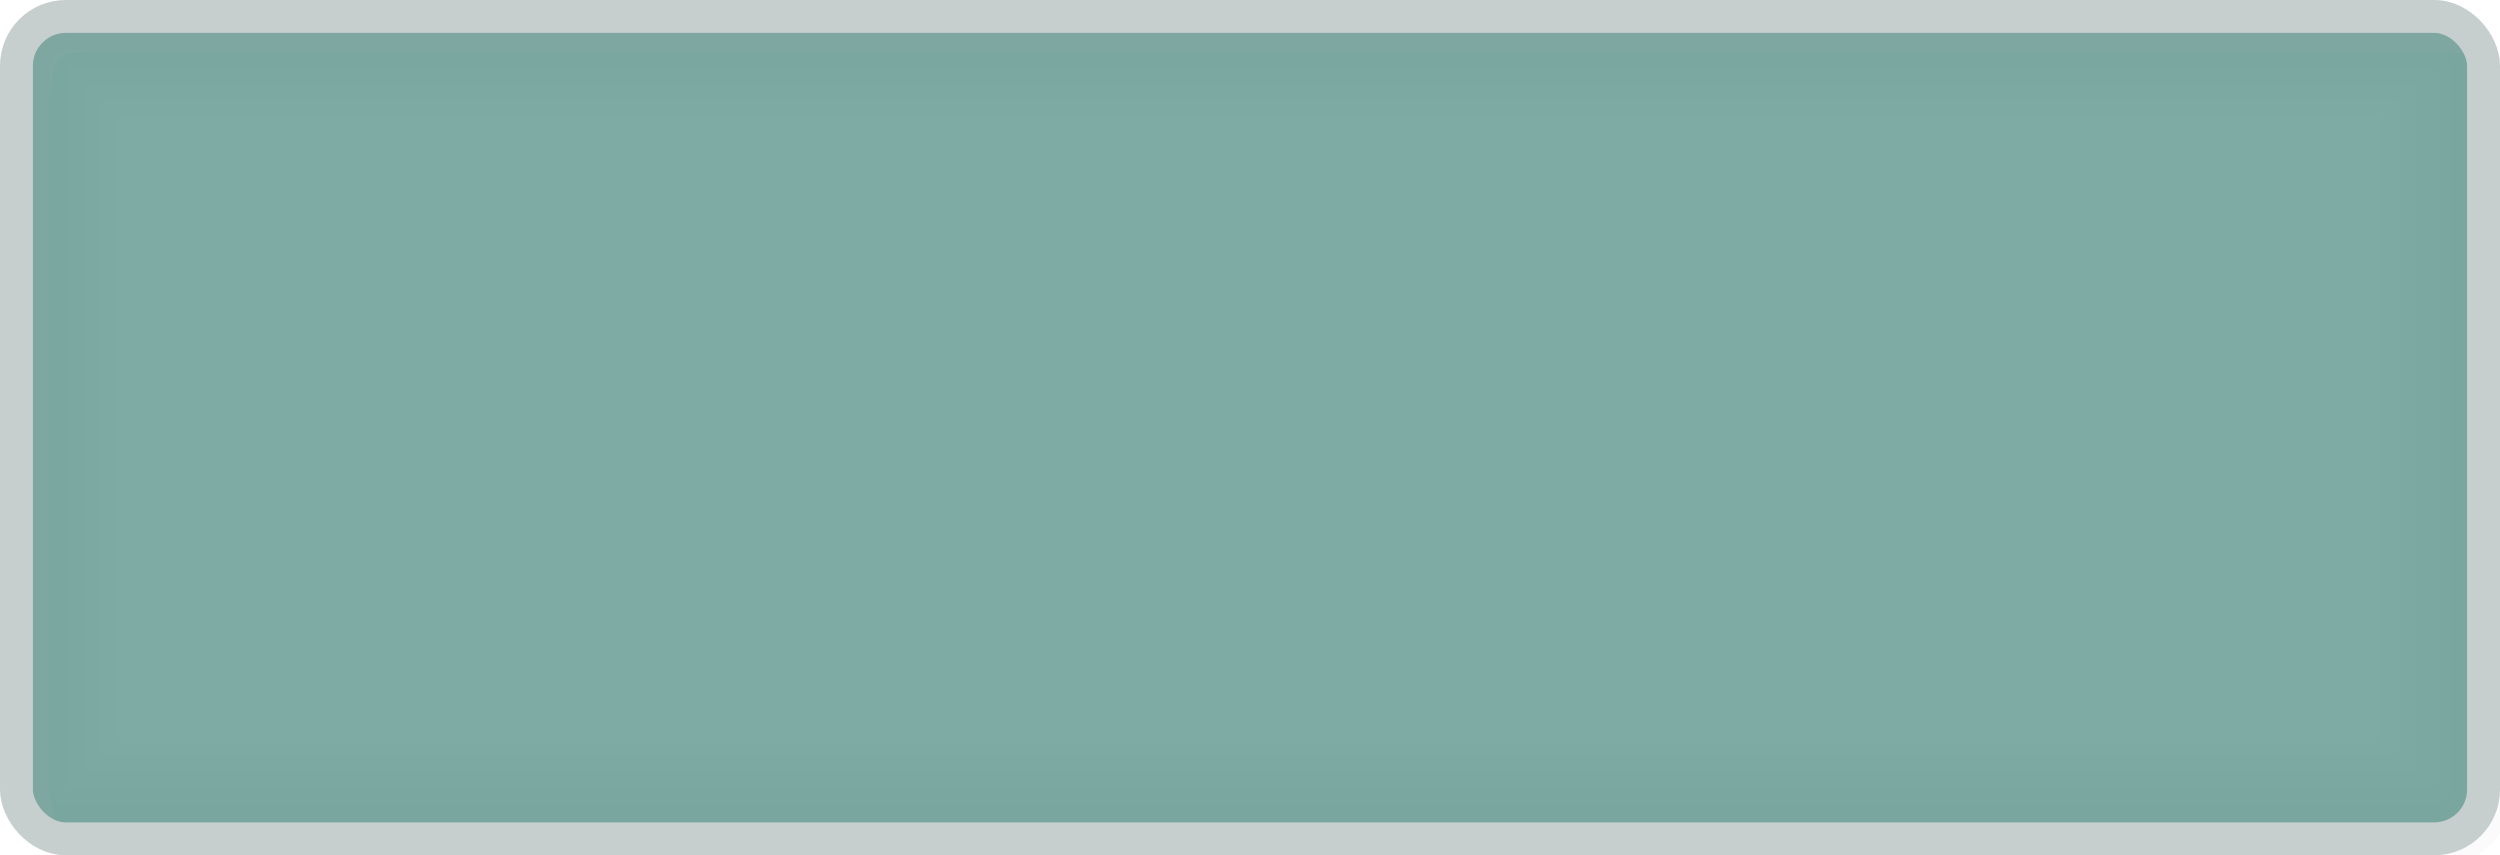 <svg width="76" height="26" viewBox="0 0 76 26" fill="none" xmlns="http://www.w3.org/2000/svg">
<g id="logistics_night / billboard_exit-info_01_toll">
<g id="billboard_exit-info_toll">
<g id="billboard_base_02">
<g id="stretchable-items">
<rect id="fill" x="0.5" y="0.5" width="75" height="25" rx="1.5" fill="#70A39C" fill-opacity="0.9"/>
<g id="fx">
<rect id="shape" x="1.01" y="1.01" width="73.98" height="23.98" rx="0.99" stroke="#306355" stroke-opacity="0.01" stroke-width="1.02"/>
<g id="shape_2">
<mask id="path-3-inside-1_4078_32203" fill="white">
<rect x="0.5" y="0.5" width="75" height="25" rx="1.5"/>
</mask>
<rect x="0.5" y="0.5" width="75" height="25" rx="1.5" stroke="#306355" stroke-opacity="0.01" stroke-width="3.08" mask="url(#path-3-inside-1_4078_32203)"/>
</g>
<g id="shape_3">
<mask id="path-4-inside-2_4078_32203" fill="white">
<rect x="0.5" y="0.5" width="75" height="25" rx="1.5"/>
</mask>
<rect x="0.5" y="0.5" width="75" height="25" rx="1.5" stroke="#306355" stroke-opacity="0.01" stroke-width="4.12" mask="url(#path-4-inside-2_4078_32203)"/>
</g>
<g id="shape_4">
<mask id="path-5-inside-3_4078_32203" fill="white">
<rect x="0.5" y="0.5" width="75" height="25" rx="1.5"/>
</mask>
<rect x="0.5" y="0.5" width="75" height="25" rx="1.5" stroke="#306355" stroke-opacity="0.01" stroke-width="5.16" mask="url(#path-5-inside-3_4078_32203)"/>
</g>
<g id="shape_5">
<mask id="path-6-inside-4_4078_32203" fill="white">
<rect x="0.5" y="0.5" width="75" height="25" rx="1.5"/>
</mask>
<rect x="0.5" y="0.5" width="75" height="25" rx="1.5" stroke="#306355" stroke-opacity="0.01" stroke-width="6.2" mask="url(#path-6-inside-4_4078_32203)"/>
</g>
</g>
<rect id="outline" x="0.5" y="0.5" width="75" height="25" rx="1.5" stroke="#C6CFCE"/>
</g>
</g>
</g>
</g>
</svg>
